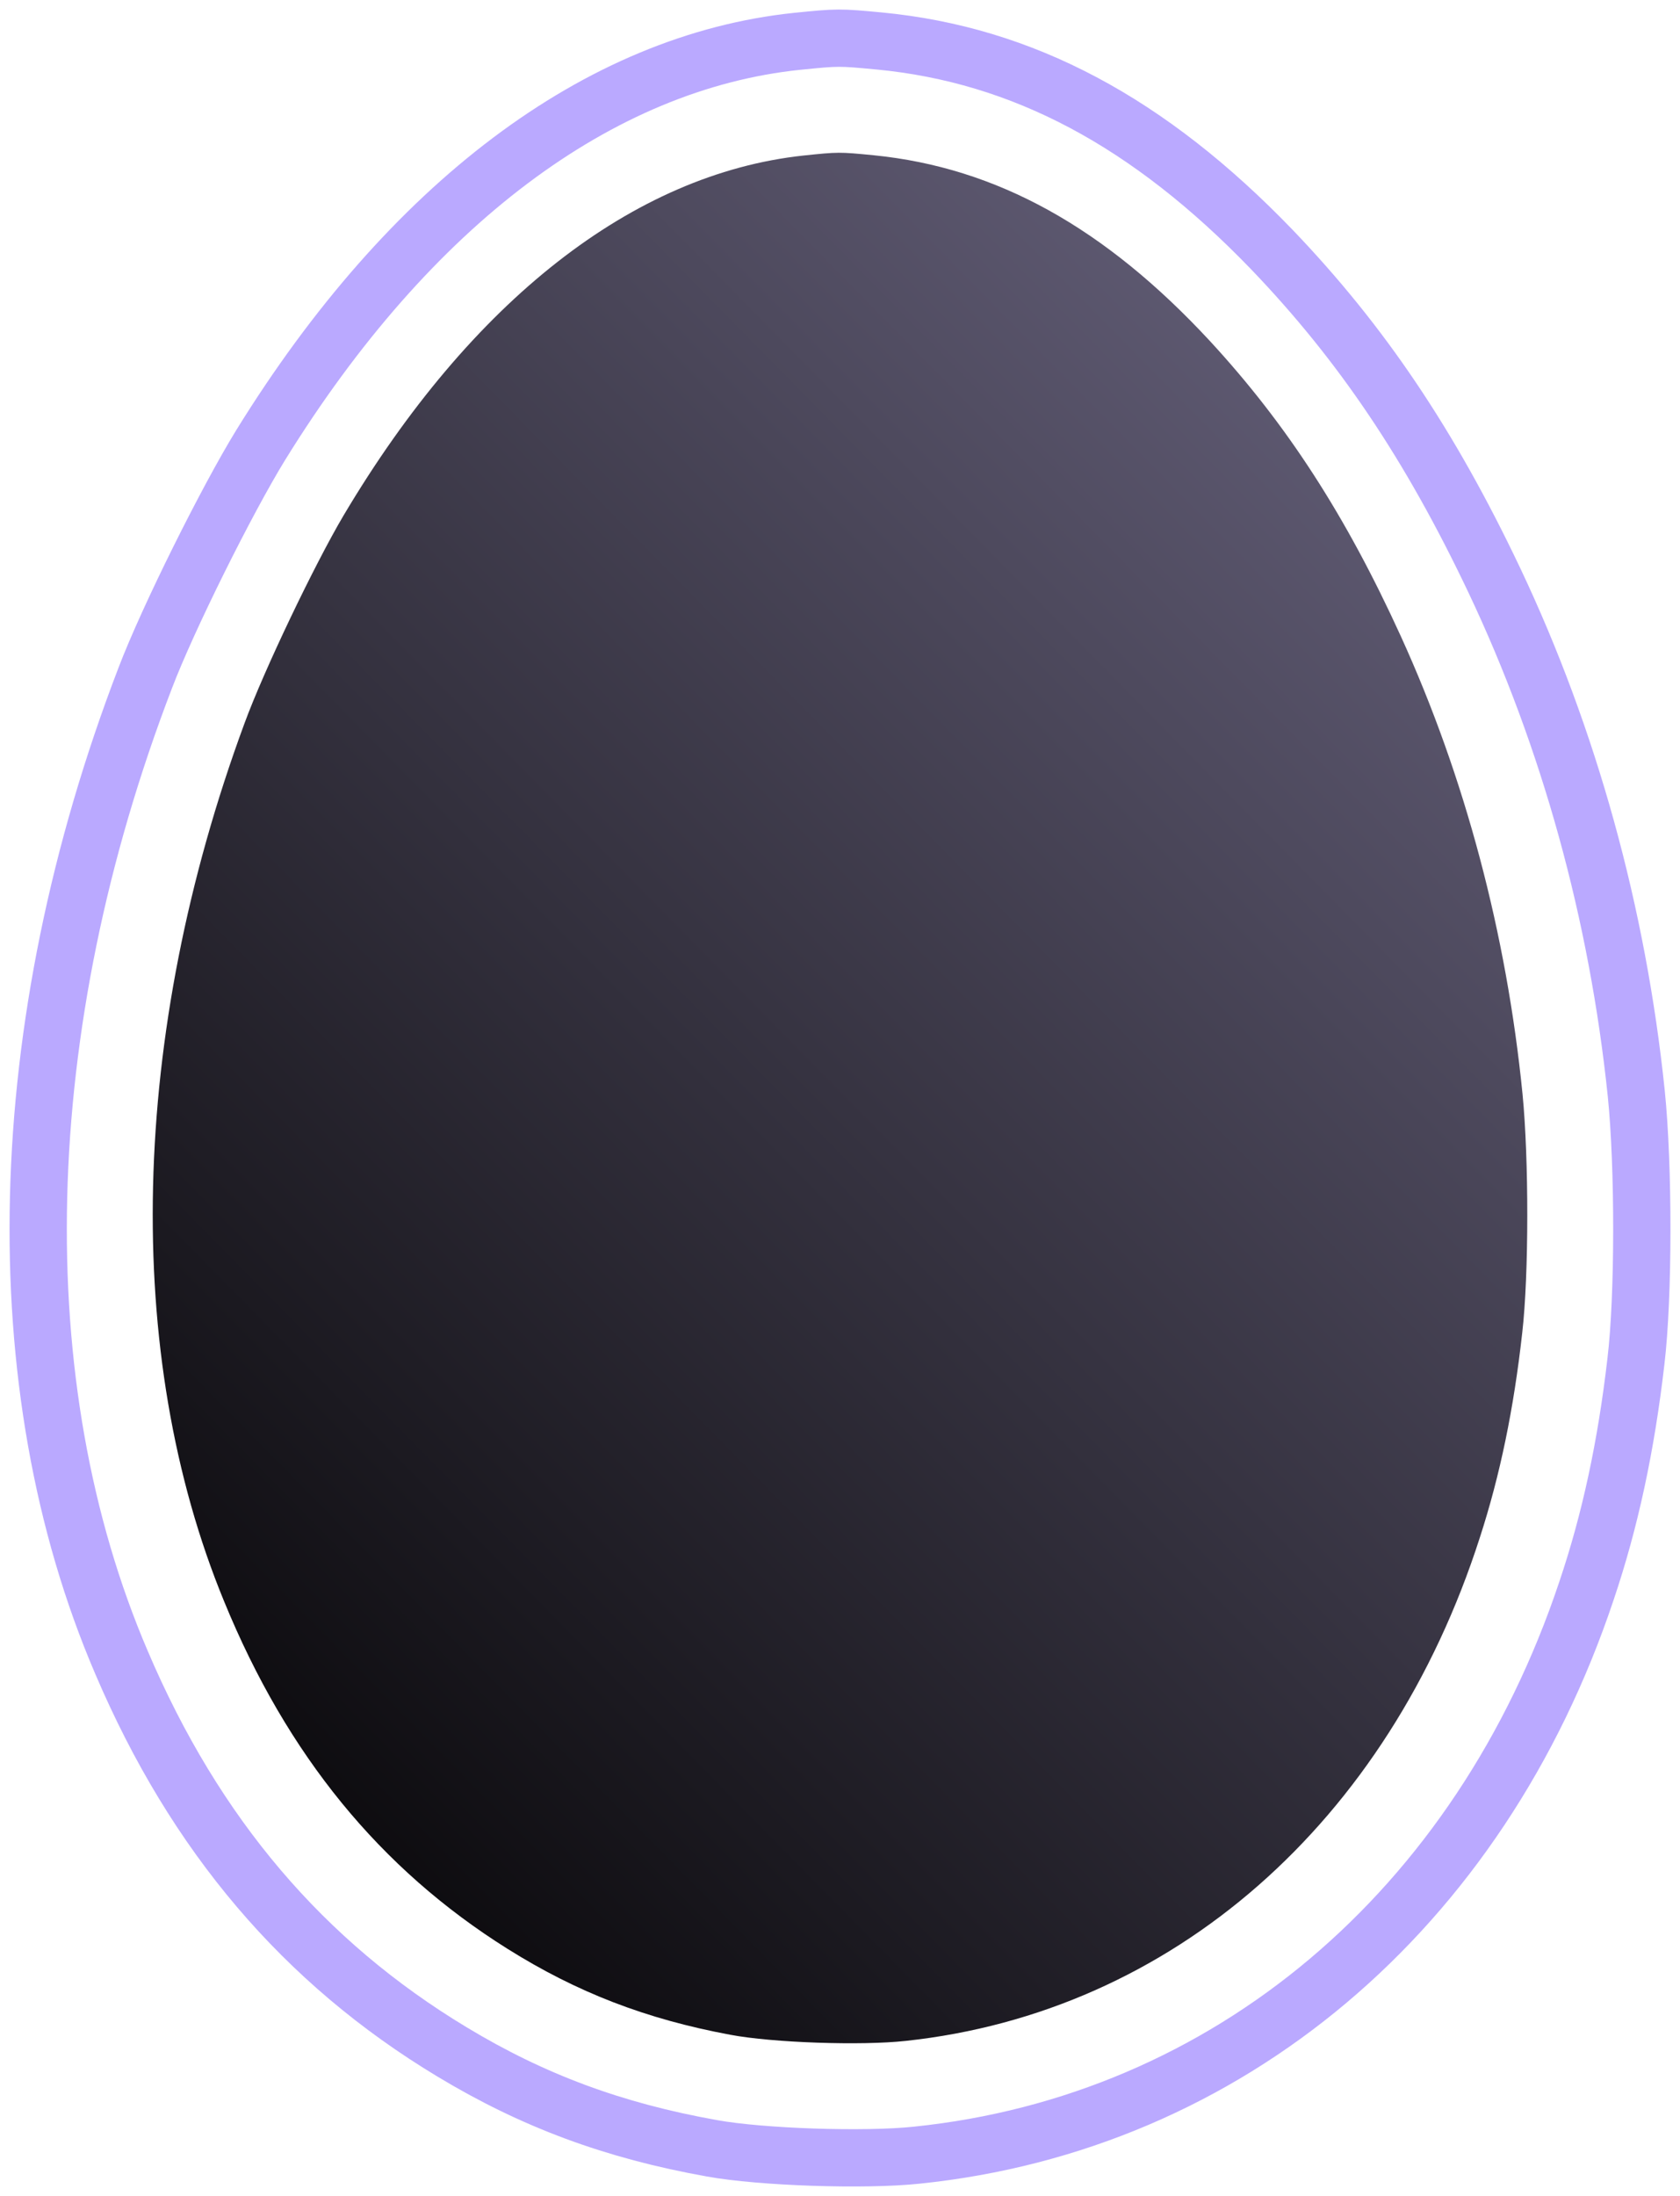 <svg width="88" height="115" viewBox="0 0 88 115" fill="none" xmlns="http://www.w3.org/2000/svg">
    <defs>
        <linearGradient id="paint0_linear_896_14514" x1="14.546" y1="107" x2="91.043" y2="31.68" gradientUnits="userSpaceOnUse">
            <stop stop-color="#040304"/>
            <stop offset="1" stop-color="#65607A"/>
        </linearGradient>
    </defs>
    <path d="M42.071 8.147C33.169 9.112 24.677 15.752 17.997 26.992C16.475 29.565 13.827 35.096 12.807 37.878C6.796 54.167 6.401 70.906 11.742 83.866C15.044 91.922 19.914 97.871 26.58 102.052C30.217 104.336 33.839 105.734 38.252 106.555C40.458 106.973 45.115 107.133 47.443 106.876C61.398 105.381 72.72 95.443 77.514 80.522C78.579 77.241 79.294 73.768 79.736 69.796C80.086 66.757 80.086 60.695 79.751 57.286C78.914 48.893 76.738 40.692 73.374 33.312C70.483 26.976 67.409 22.233 63.392 17.875C57.867 11.909 52.206 8.774 45.769 8.131C43.958 7.954 43.913 7.954 42.071 8.147Z" fill="url(#paint0_linear_896_14514)"/>
    <path d="M41.75 2.165C31.364 3.246 21.457 10.692 13.663 23.294C11.887 26.179 8.798 32.381 7.609 35.5C0.596 53.763 0.134 72.531 6.366 87.062C10.219 96.094 15.9 102.765 23.676 107.452C27.919 110.013 32.145 111.581 37.294 112.501C39.868 112.969 45.301 113.15 48.017 112.861C64.298 111.184 77.507 100.043 83.099 83.312C84.342 79.634 85.177 75.74 85.692 71.287C86.1 67.879 86.1 61.083 85.709 57.26C84.733 47.849 82.194 38.655 78.27 30.38C74.897 23.276 71.311 17.958 66.624 13.072C60.179 6.383 53.574 2.868 46.064 2.147C43.952 1.948 43.898 1.948 41.75 2.165Z" stroke="#BAA9FF" stroke-width="3"/>
</svg>
